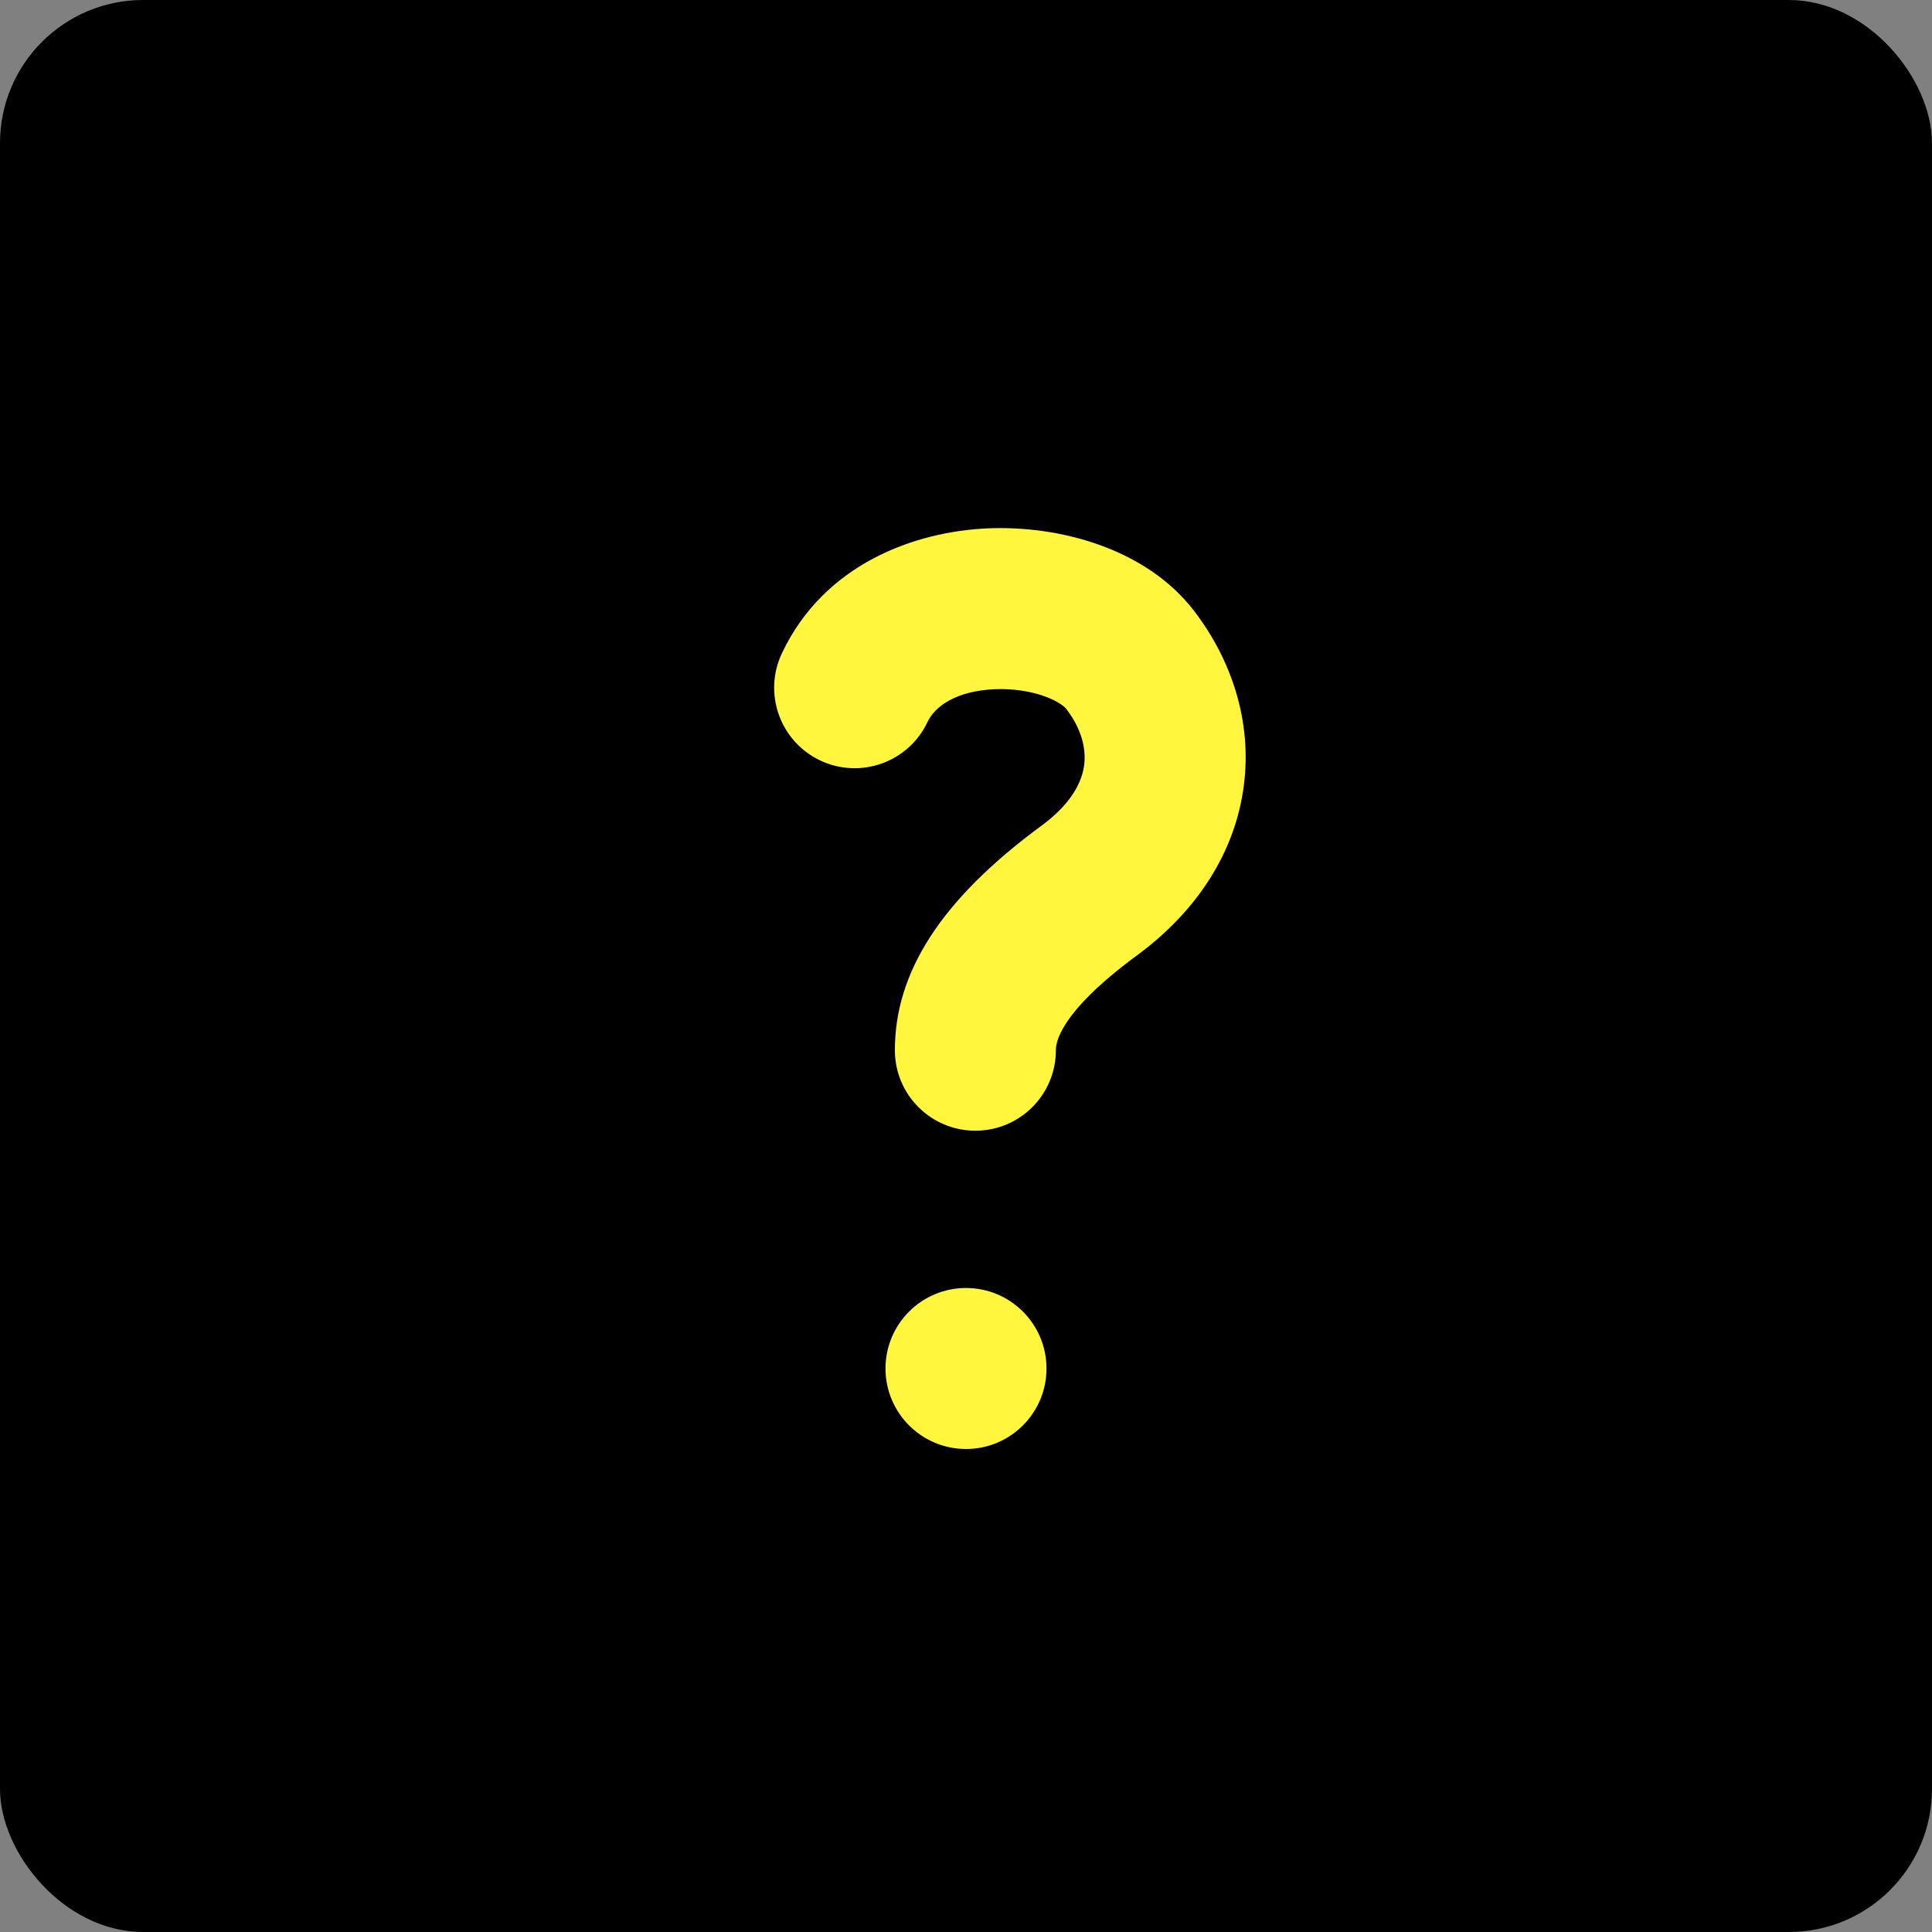 <svg width="27" height="27" viewBox="0 0 27 27" fill="none" xmlns="http://www.w3.org/2000/svg">
<rect x="0" y="0" width="27" height="27" fill="#808080" stroke="none"/>
<rect width="27" height="27" rx="2" fill="black"/>
<path d="M13.5 20.25C14.121 20.25 14.625 19.746 14.625 19.125C14.625 18.504 14.121 18 13.5 18C12.879 18 12.375 18.504 12.375 19.125C12.375 19.746 12.879 20.25 13.5 20.25Z" fill="#FFF63D"/>
<path fill-rule="evenodd" clip-rule="evenodd" d="M13.9 9.632C13.354 9.656 13.063 9.876 12.962 10.09C12.697 10.652 12.027 10.893 11.465 10.629C10.903 10.364 10.662 9.694 10.926 9.132C11.514 7.884 12.779 7.429 13.802 7.384C14.786 7.341 16.009 7.654 16.687 8.537C17.208 9.217 17.501 10.078 17.382 10.984C17.262 11.902 16.739 12.726 15.889 13.352C14.754 14.187 14.756 14.613 14.756 14.675C14.756 14.676 14.756 14.677 14.756 14.677C14.756 15.299 14.252 15.802 13.631 15.802C13.01 15.802 12.506 15.299 12.506 14.677C12.506 13.601 13.132 12.586 14.555 11.539C14.993 11.217 15.123 10.909 15.151 10.693C15.181 10.464 15.116 10.187 14.901 9.907C14.886 9.887 14.804 9.805 14.598 9.731C14.402 9.66 14.155 9.621 13.9 9.632Z" fill="#FFF63D"/>
<path d="M13.5 25.875C6.638 25.875 1.125 20.363 1.125 13.5C1.125 6.638 6.638 1.125 13.5 1.125C20.363 1.125 25.875 6.638 25.875 13.5C25.875 20.363 20.363 25.875 13.5 25.875ZM13.5 3.375C7.875 3.375 3.375 7.875 3.375 13.5C3.375 19.125 7.875 23.625 13.5 23.625C19.125 23.625 23.625 19.125 23.625 13.5C23.625 7.875 19.125 3.375 13.5 3.375Z" fill="black"/>
</svg>
